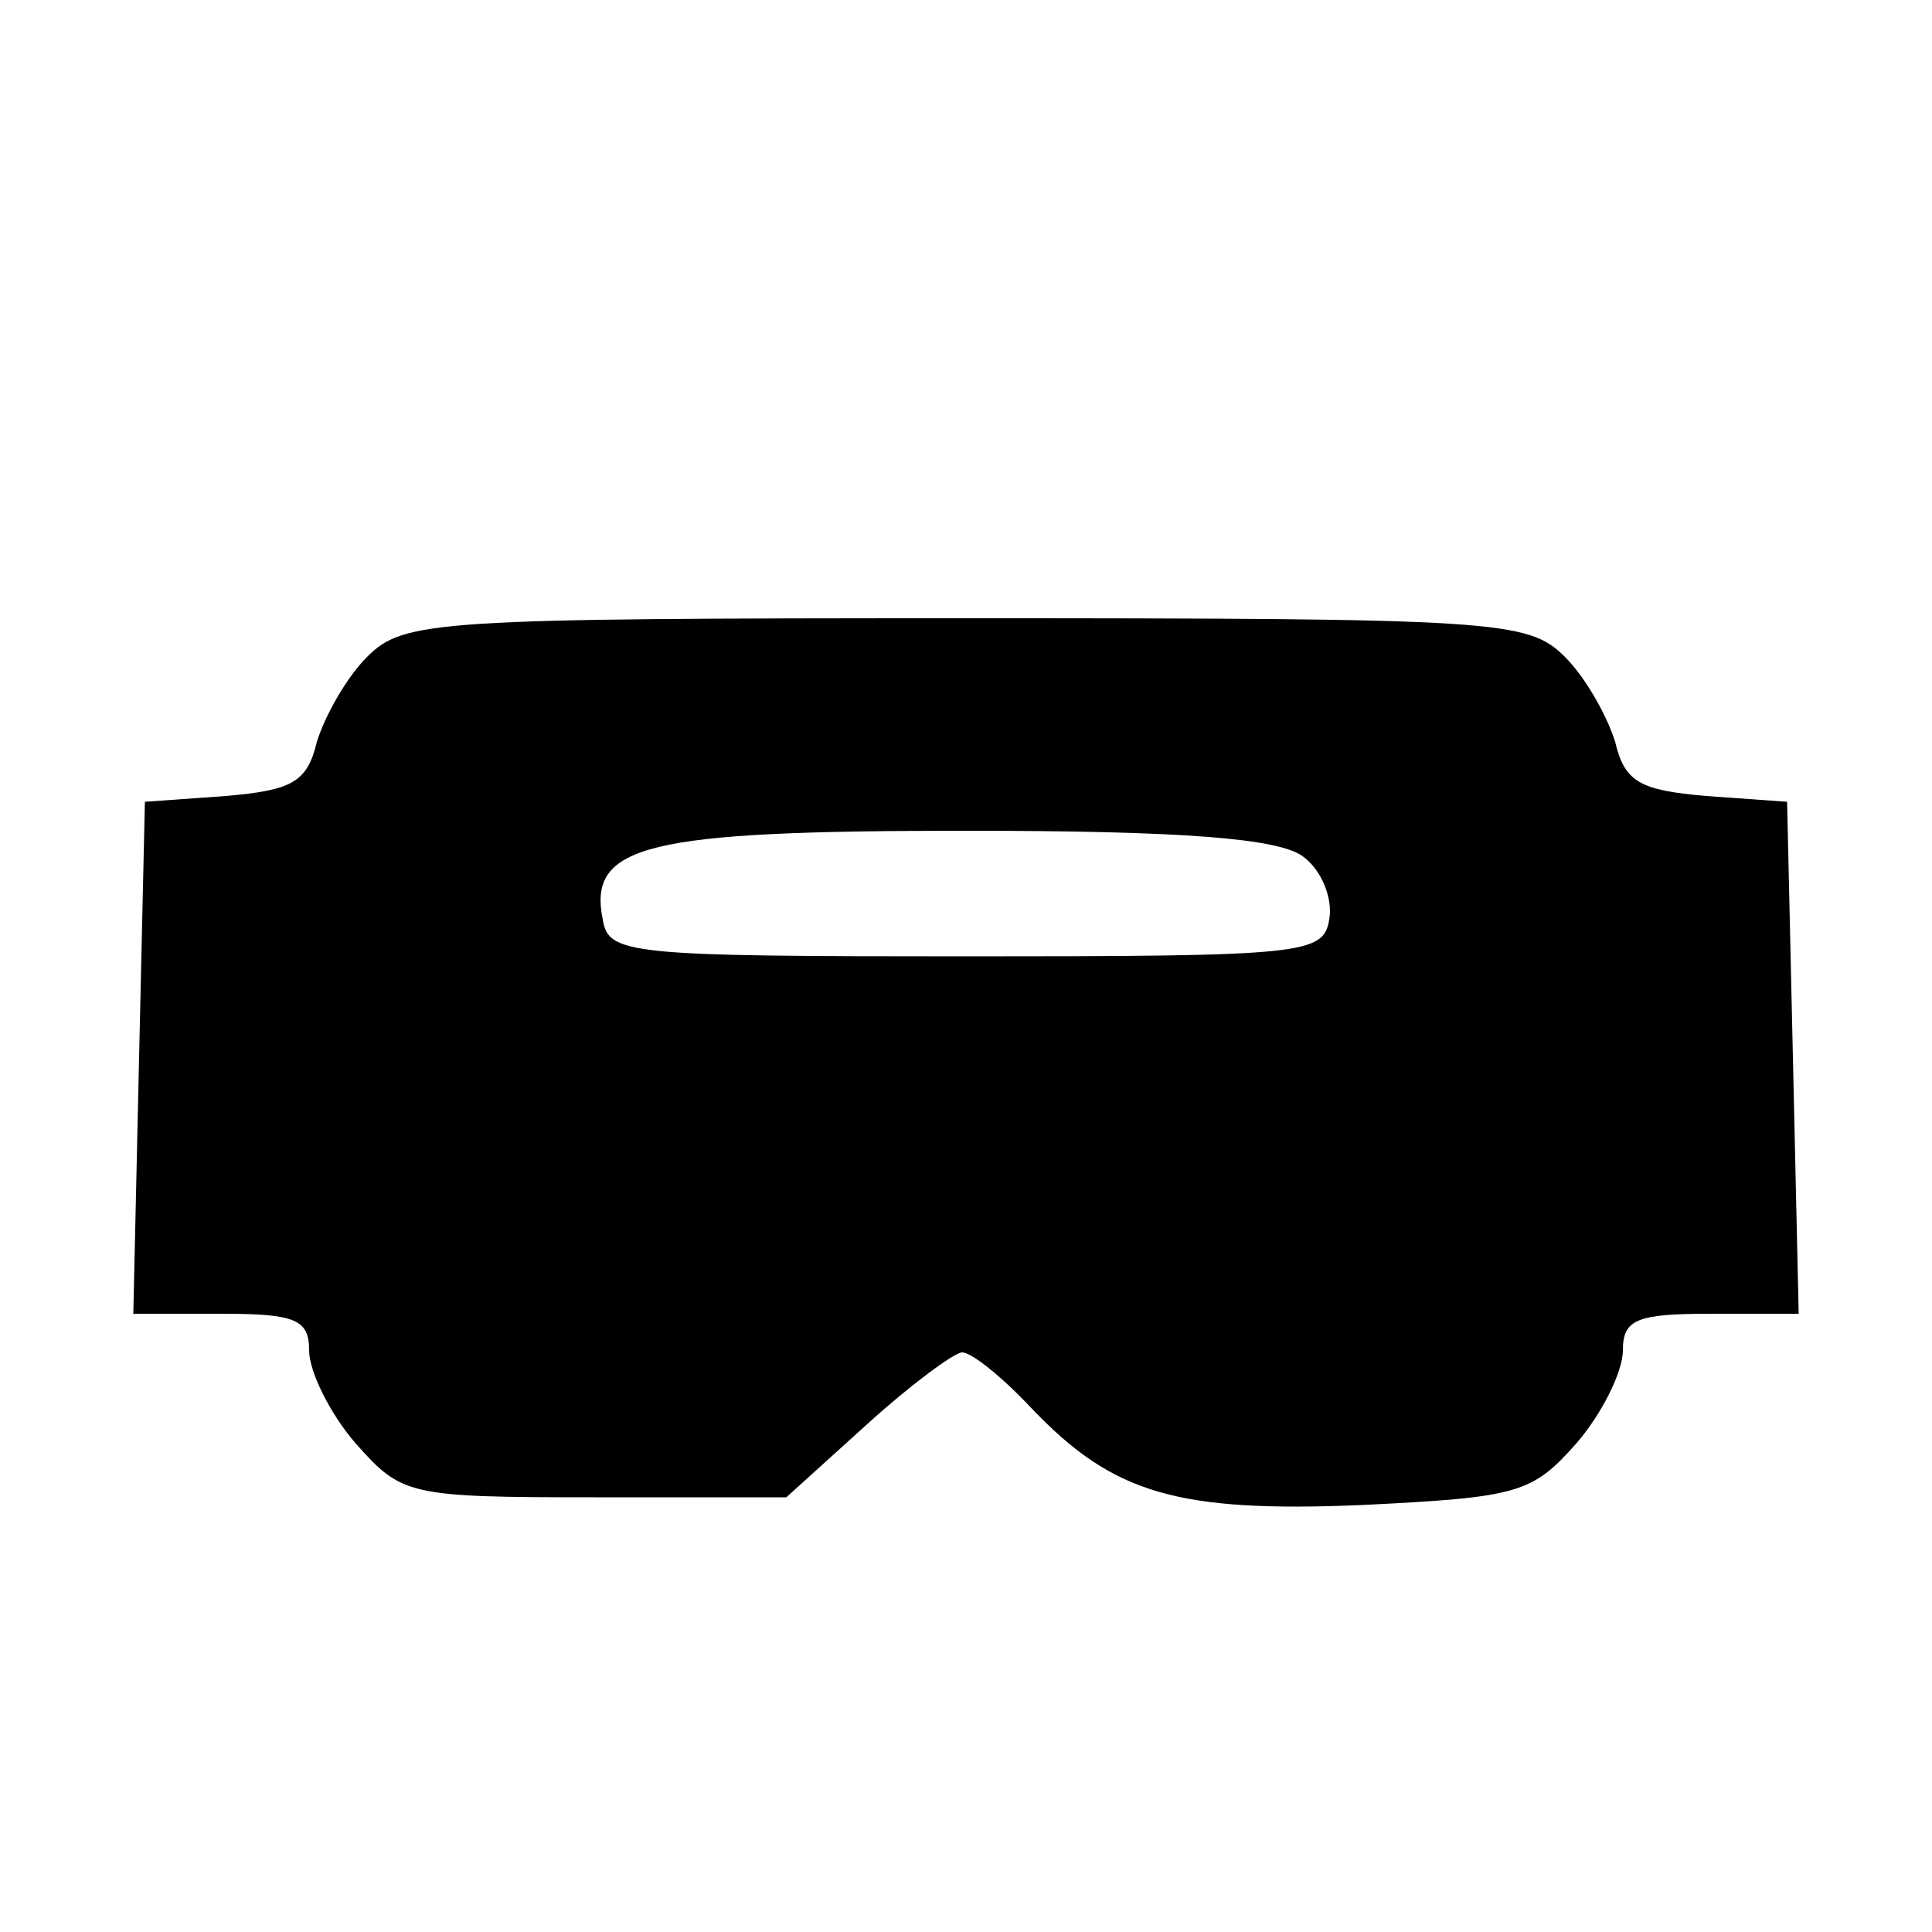 <?xml version="1.0" standalone="no"?>
<!DOCTYPE svg PUBLIC "-//W3C//DTD SVG 20010904//EN"
 "http://www.w3.org/TR/2001/REC-SVG-20010904/DTD/svg10.dtd">
<svg version="1.0" xmlns="http://www.w3.org/2000/svg"
 width="100pt" height="100pt" viewBox="0 0 100 100"
 preserveAspectRatio="xMidYMid meet">

<g transform="translate(0,100) scale(0.1,-0.1)"
fill="#000000" stroke="none">
<path d="M190 660 c-11 -11 -22 -31 -26 -44 -5 -21 -13 -25 -47 -28 l-42 -3
-3 -132 -3 -133 46 0 c38 0 45 -3 45 -19 0 -11 11 -33 24 -48 24 -27 27 -28
124 -28 l99 0 42 38 c22 20 45 37 49 37 5 0 21 -13 36 -29 42 -44 75 -54 171
-50 81 4 88 6 111 32 13 15 24 37 24 48 0 16 7 19 45 19 l46 0 -3 133 -3 132
-42 3 c-34 3 -42 7 -47 28 -4 13 -15 33 -26 44 -19 19 -35 20 -310 20 -275 0
-291 -1 -310 -20z m484 -103 c10 -7 16 -22 14 -33 -3 -18 -13 -19 -188 -19
-175 0 -185 1 -188 19 -8 39 23 46 188 46 113 0 161 -4 174 -13z"/>
</g>
</svg>
